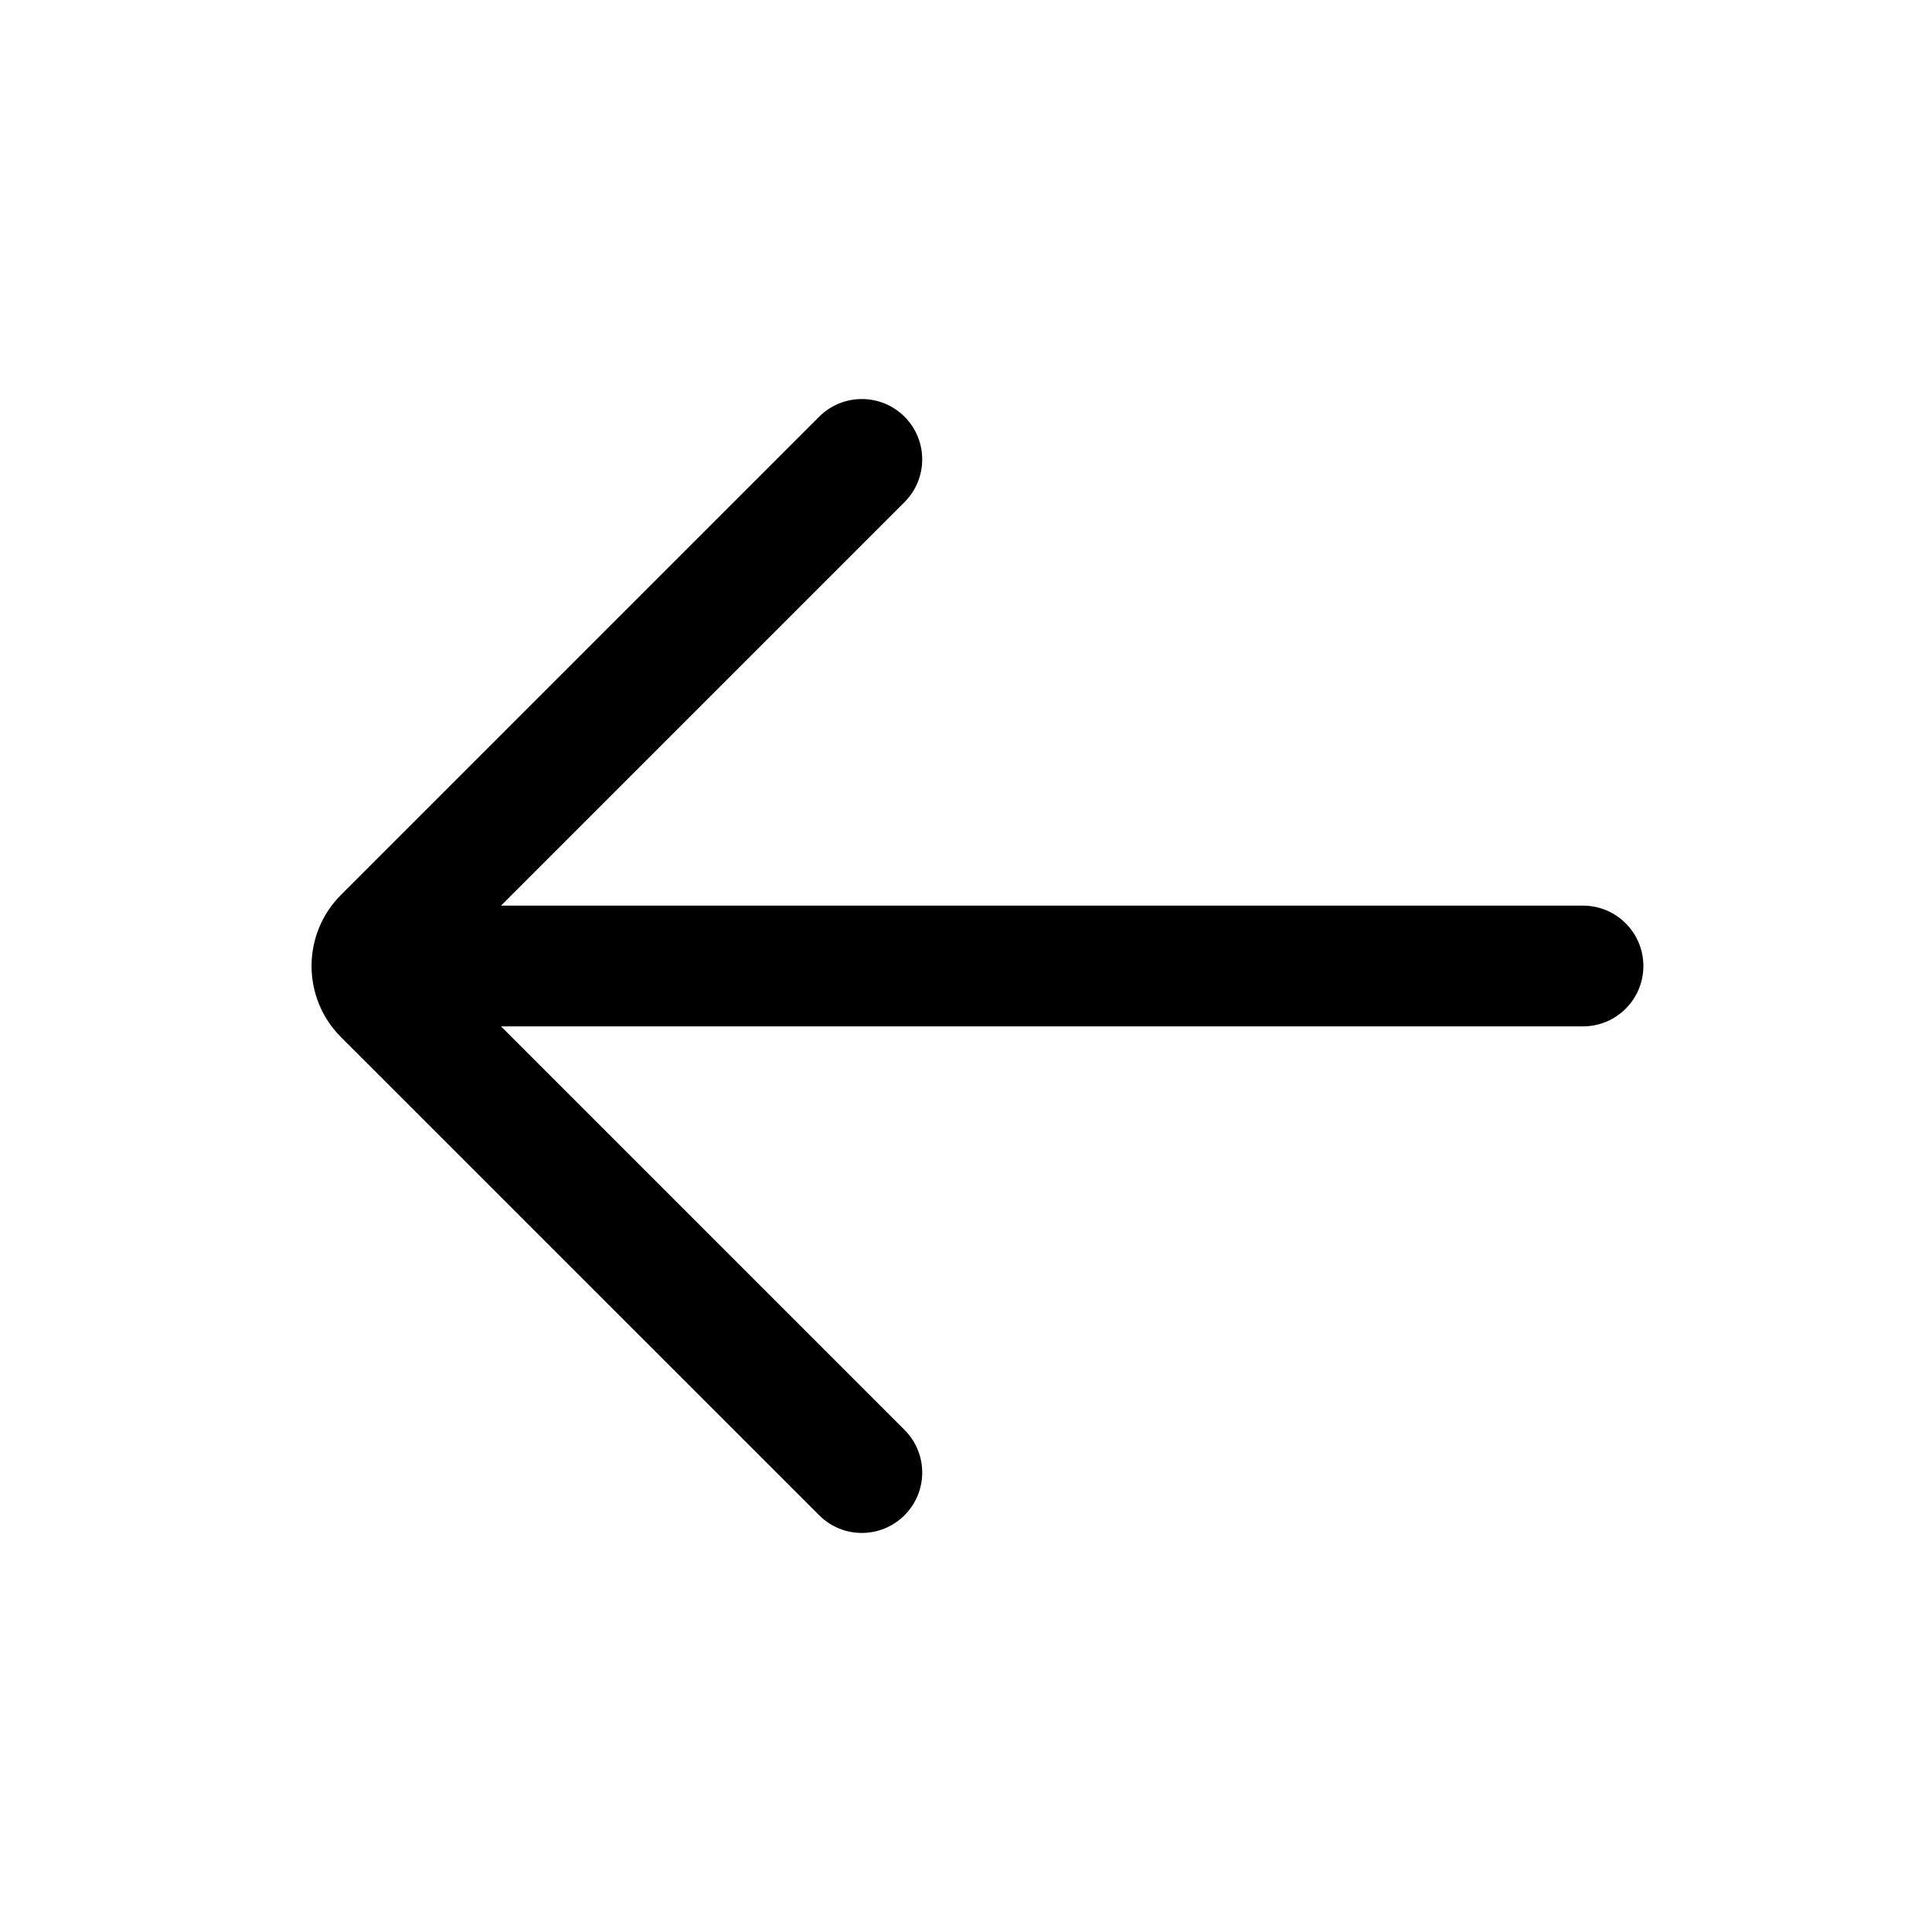 <svg width="28" height="28" viewBox="0 0 28 28" fill="none" xmlns="http://www.w3.org/2000/svg">
<path fill-rule="evenodd" clip-rule="evenodd" d="M4.942 12.969C4.373 13.538 4.373 14.462 4.942 15.031L11.872 21.96C12.213 22.302 12.767 22.302 13.109 21.96C13.451 21.619 13.451 21.065 13.109 20.723L7.261 14.875H22.942C23.425 14.875 23.817 14.483 23.817 14C23.817 13.517 23.425 13.125 22.942 13.125H7.261L13.109 7.277C13.451 6.935 13.451 6.381 13.109 6.039C12.767 5.698 12.213 5.698 11.872 6.039L4.942 12.969Z" fill="black"/>
</svg>
